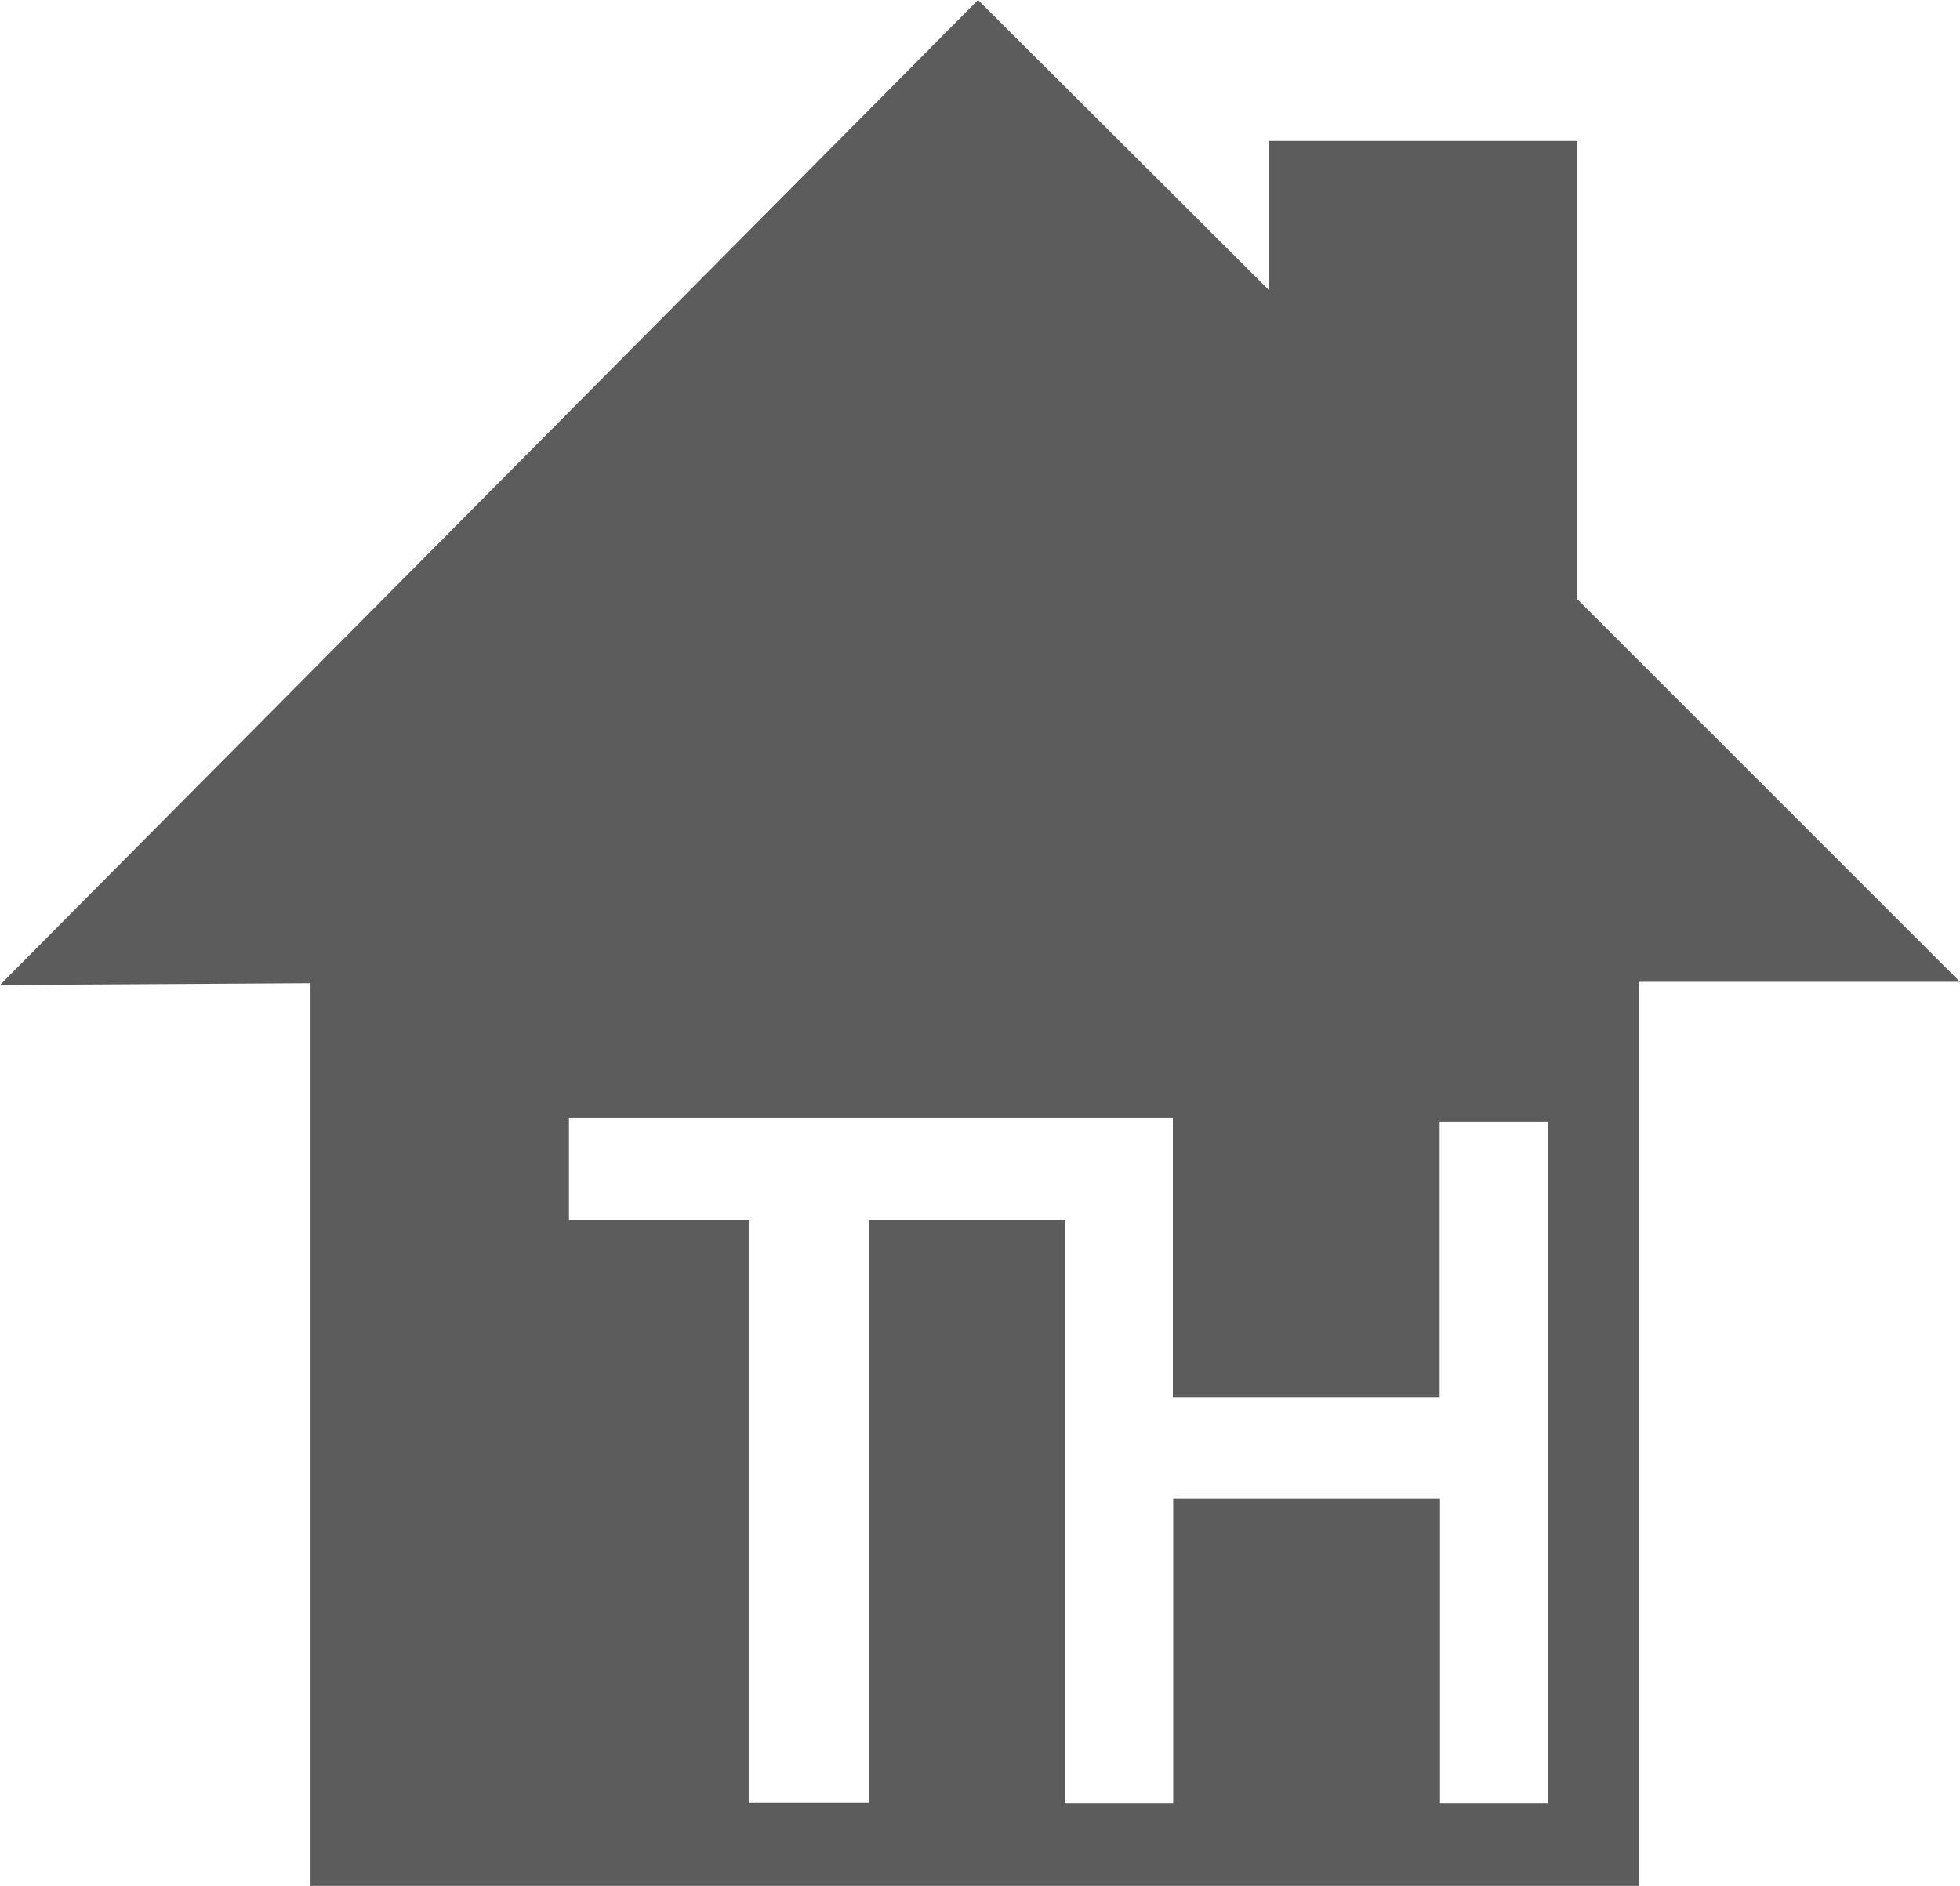 <?xml version="1.0" encoding="UTF-8"?>
<svg xmlns="http://www.w3.org/2000/svg" version="1.1" xmlns:inkscape="http://www.inkscape.org/namespaces/inkscape" xmlns:sodipodi="http://sodipodi.sourceforge.net/DTD/sodipodi-0.dtd" xmlns:svg="http://www.w3.org/2000/svg" viewBox="0 0 560.5 539.4">
  <defs>
    <style>
      .cls-1 {
        fill: #5c5c5c;
        stroke-width: 0px;
      }
    </style>
  </defs>
  <g id="svg5" inkscape:version="1.2.2 (732a01da63, 2022-12-09)">
    <sodipodi:namedview id="namedview7" bordercolor="#666666" borderopacity="1.0" inkscape:current-layer="layer1" inkscape:cx="969" inkscape:cy="450" inkscape:deskcolor="#d1d1d1" inkscape:document-units="mm" inkscape:pagecheckerboard="0" inkscape:pageopacity="0.0" inkscape:showpageshadow="2" inkscape:window-height="1009" inkscape:window-maximized="1" inkscape:window-width="1920" inkscape:window-x="-8" inkscape:window-y="-8" inkscape:zoom="0.5" pagecolor="#ffffff" showgrid="false"/>
    <path class="cls-1" d="M451.1,171.5V40.3h-88.3v42.6L279.7,0,0,281.7l88.8-.5v258.2h379.9v-258.6h91.8l-109.4-109.4ZM442.8,515.7h-31v-87.1h-76.3v87.1h-31v-166.7h-56v166.6h-34.4v-166.6h-51.4v-29.3h172.7c0,0,0,79.9,0,79.9h76.3v-78.8h31v194.8Z"/>
  </g>
</svg>